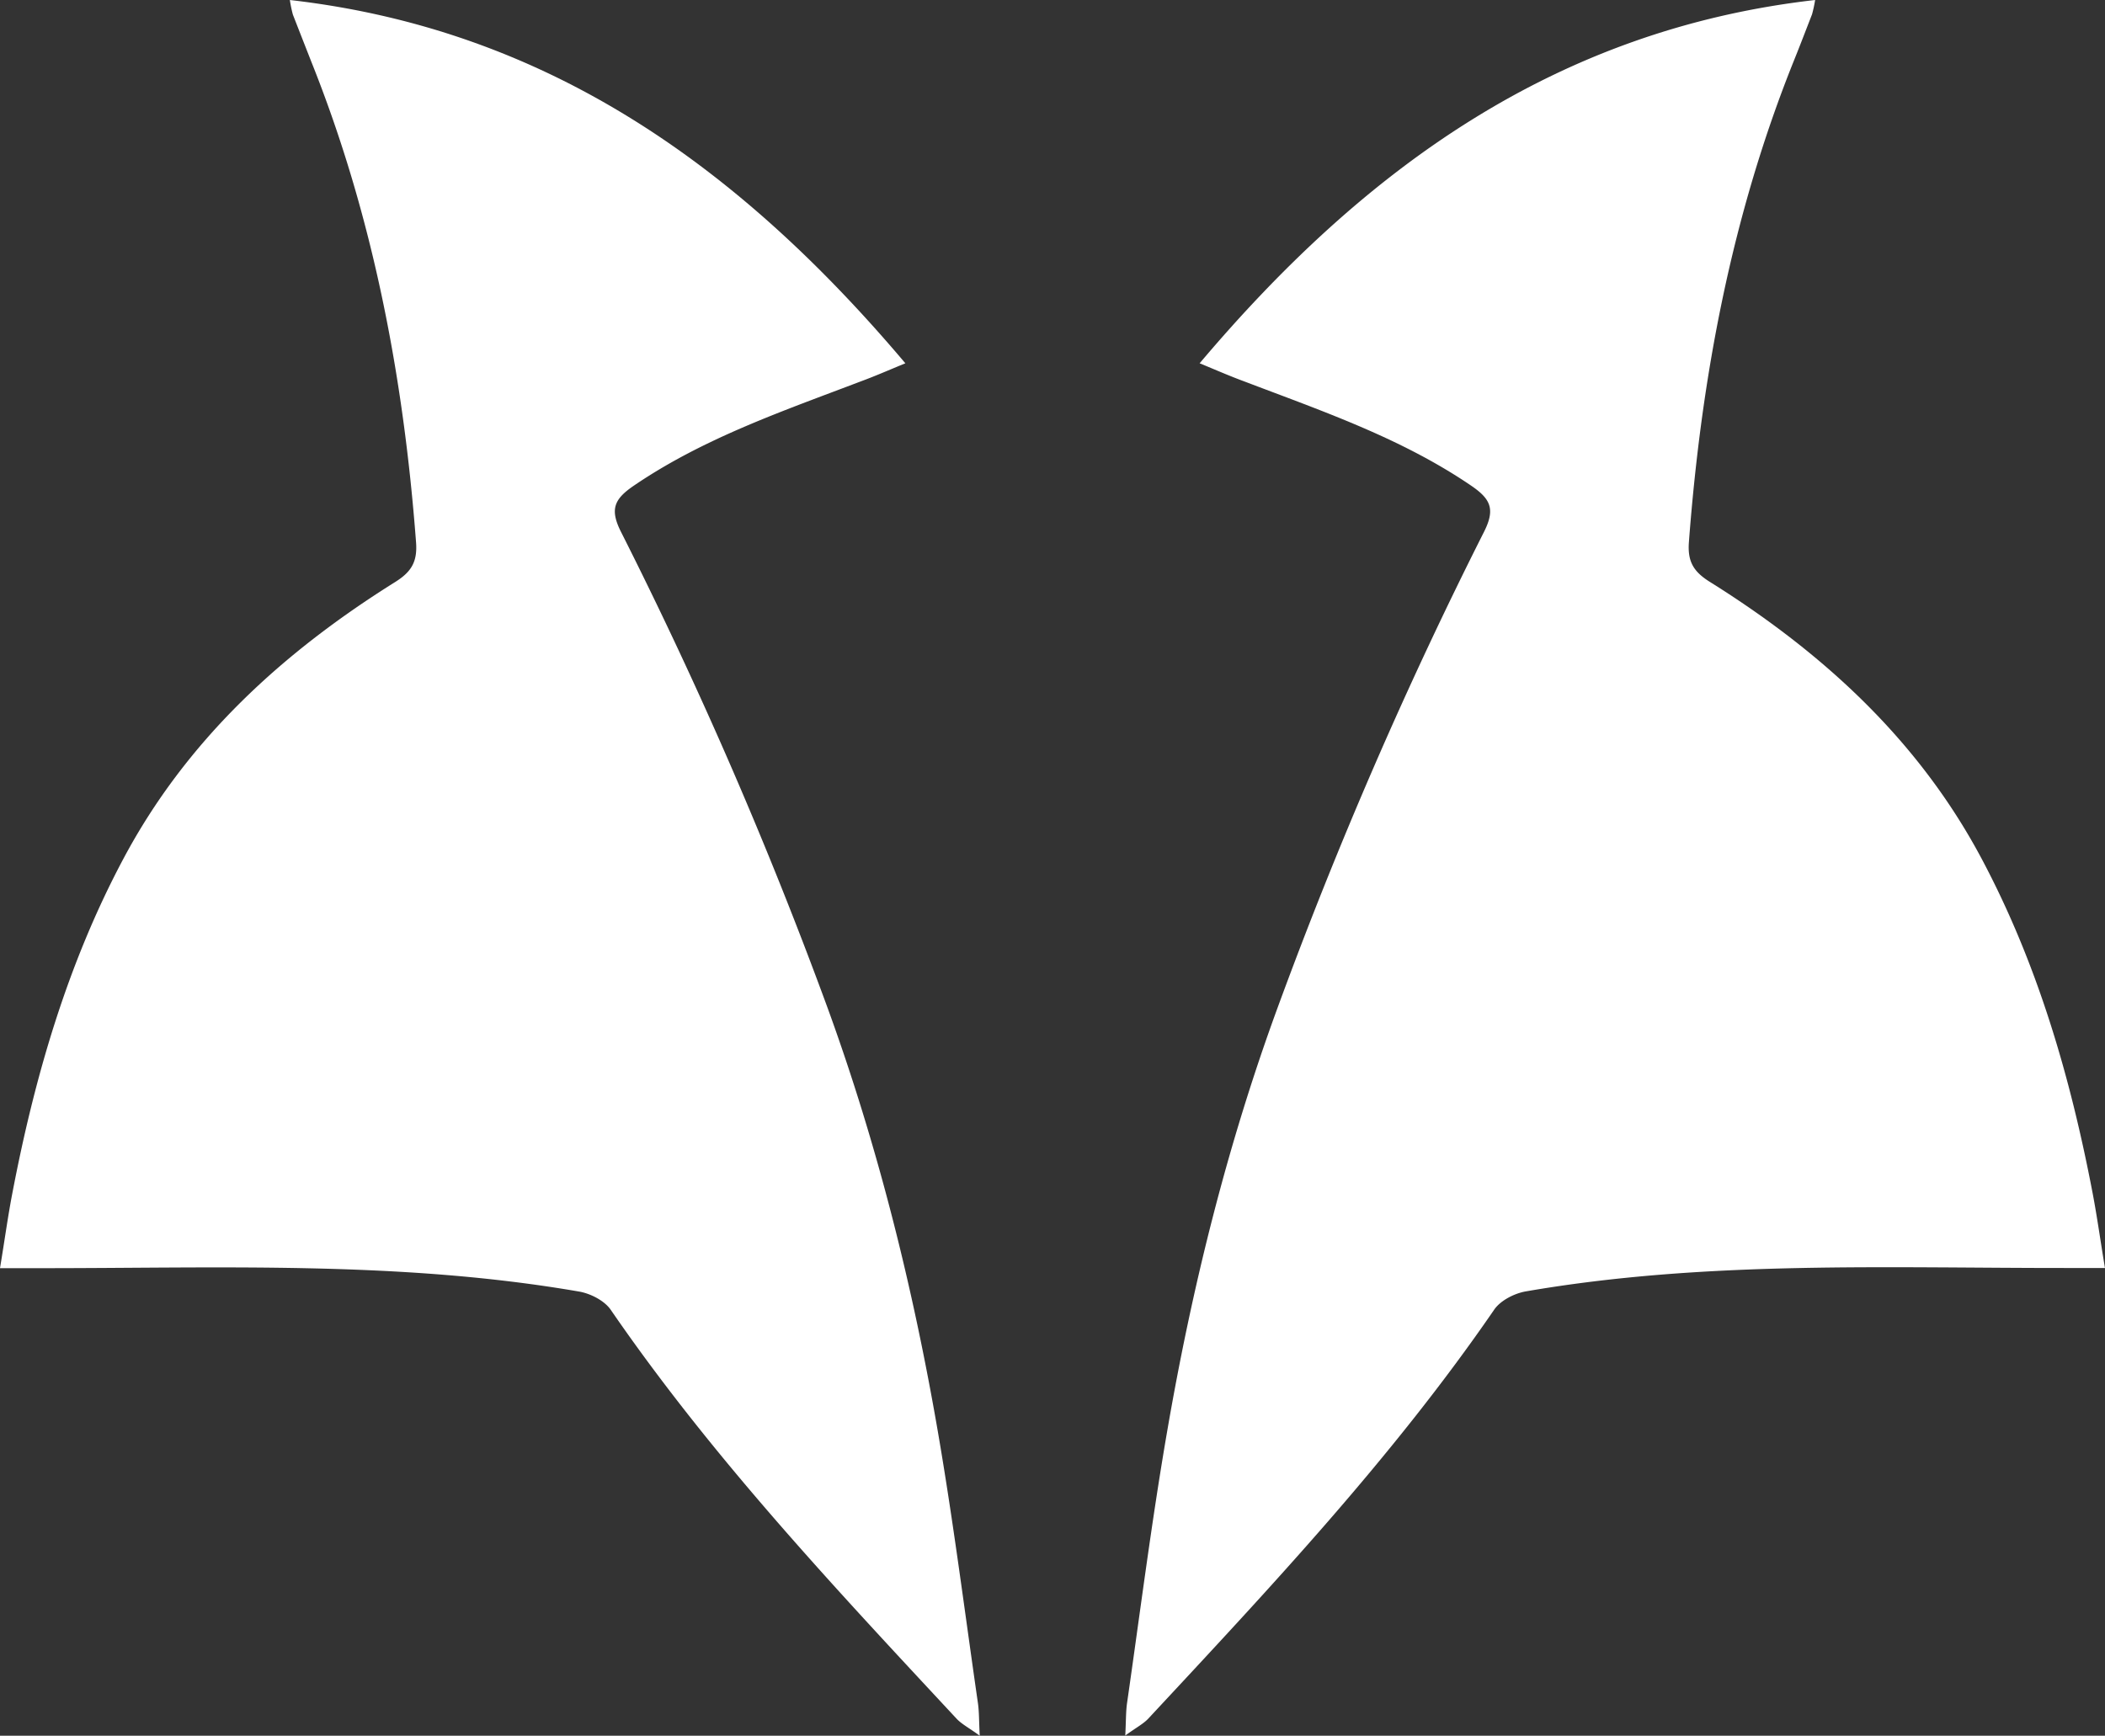 <svg xmlns="http://www.w3.org/2000/svg" viewBox="0 0 462.8 381.65">
<rect x="0" y="0" width="462.8" height="381.65" fill="#333333" stroke="none"/>
<defs>
<style>.cls-1{fill:#fff;}.cls-2{fill:#fff;}</style>
</defs>
<title>Recurso 1</title>
<g id="Capa_2" data-name="Capa 2"><g id="Capa_1-2" data-name="Capa 1"><path class="cls-1" d="M399.07,0C342,6.52,299.86,37.14,263.75,79.88c3.59,1.48,6.69,2.84,9.85,4,17.09,6.51,34.42,12.43,49.76,22.85,4.33,2.94,5.46,5.15,2.92,10.2a984.54,984.54,0,0,0-45.44,104.78c-11.07,30.26-18.79,61.39-24.24,93.07-3.42,19.82-5.94,39.79-8.81,59.7-.27,1.9-.22,3.84-.39,7.13,2.41-1.76,4-2.56,5.11-3.77,26.76-28.76,53.67-57.37,76-89.87,1.37-2,4.39-3.55,6.87-4,39.48-6.84,79.35-5.13,119.14-5.16h8.27c-1-6-1.71-11.19-2.69-16.35-4.89-25.61-12.11-50.49-24.4-73.6-13.9-26.15-35-45.42-59.8-60.93-3.57-2.24-4.91-4.46-4.58-8.75,2.75-36.36,9.43-71.84,23.07-105.81,1.37-3.39,2.67-6.8,4-10.22A28.45,28.45,0,0,0,399.07,0Z"/><path class="cls-2" d="M63.73,0c57.08,6.52,99.2,37.14,135.32,79.88-3.59,1.48-6.69,2.84-9.85,4-17.09,6.51-34.42,12.43-49.76,22.85-4.33,2.94-5.46,5.15-2.92,10.2A984.54,984.54,0,0,1,182,221.75C193,252,200.74,283.14,206.2,314.82c3.41,19.82,5.93,39.79,8.81,59.7.27,1.9.22,3.84.39,7.13-2.42-1.76-4-2.56-5.12-3.77-26.75-28.76-53.66-57.37-76-89.87-1.37-2-4.39-3.55-6.87-4-39.48-6.84-79.35-5.13-119.14-5.16H0c1-6,1.7-11.19,2.69-16.35,4.89-25.61,12.1-50.49,24.4-73.6,13.9-26.15,35-45.42,59.8-60.93,3.57-2.24,4.91-4.46,4.58-8.75C88.72,82.88,82,47.4,68.39,13.43q-2-5.09-4-10.22A28.45,28.45,0,0,1,63.73,0Z"/></g></g></svg>